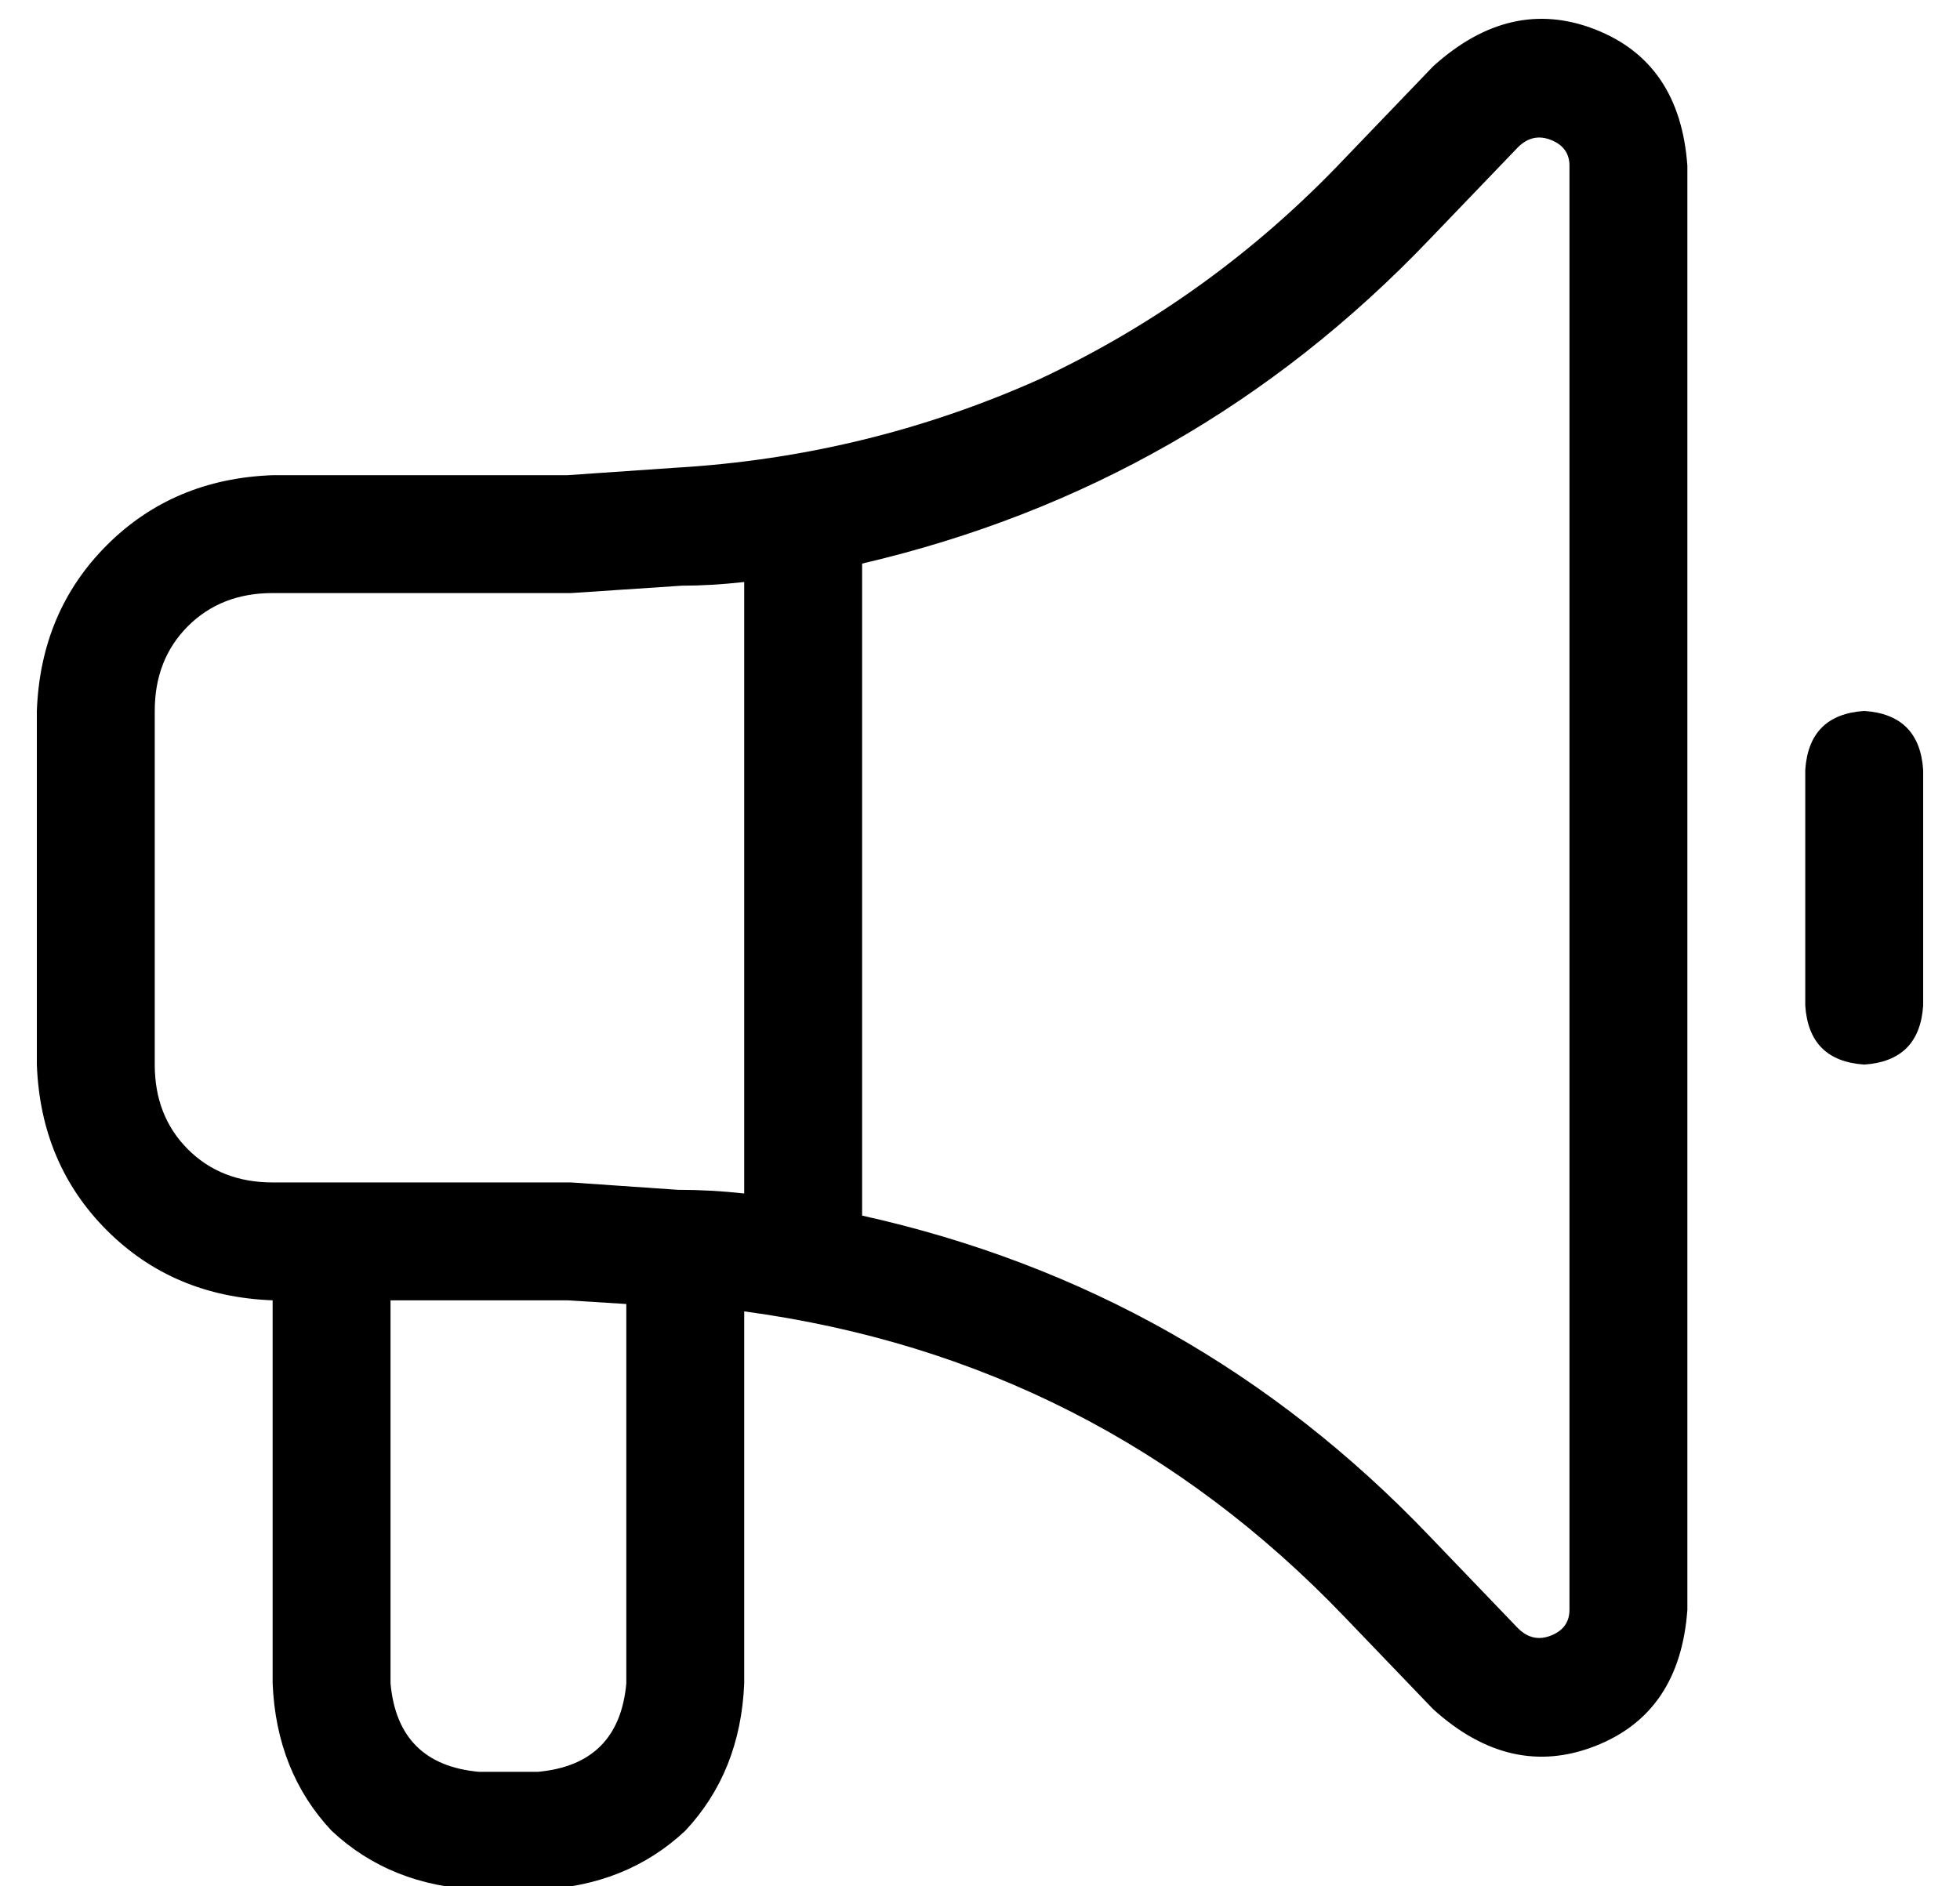 <?xml version="1.0" standalone="no"?>
<!DOCTYPE svg PUBLIC "-//W3C//DTD SVG 1.1//EN" "http://www.w3.org/Graphics/SVG/1.1/DTD/svg11.dtd" >
<svg xmlns="http://www.w3.org/2000/svg" xmlns:xlink="http://www.w3.org/1999/xlink" version="1.1" viewBox="-10 -40 532 512">
   <path fill="currentColor"
d="M416 5q0 -5 -5 -7v0v0q-5 -2 -9 2l-24 25v0q-64 67 -154 88v177v0q90 20 154 87l24 25v0q4 4 9 2t5 -7v-392v0zM192 284v-166v166v-166q-9 1 -17 1l-30 2v0v0v0h-1h-80q-14 0 -23 9t-9 23v96v0q0 14 9 23t23 9h80v0v0v0h1v0l29 2v0q9 0 18 1v0zM379 -22q21 -19 44 -10v0
v0q23 9 25 37v392v0q-2 28 -25 37t-44 -10l-24 -25v0q-67 -70 -163 -83v101v0q-1 24 -16 40q-16 15 -40 16h-16v0q-24 -1 -40 -16q-15 -16 -16 -40v-104v0q-27 -1 -45 -19t-19 -45v-96v0q1 -27 19 -45t45 -19h80v0l29 -2v0q52 -3 99 -24q47 -22 83 -60l24 -25v0zM96 313v104
v-104v104q2 22 24 24h16v0q22 -2 24 -24v-103v0l-16 -1v0h-48v0zM496 153q15 1 16 16v64v0q-1 15 -16 16q-15 -1 -16 -16v-64v0q1 -15 16 -16v0z" />
</svg>
